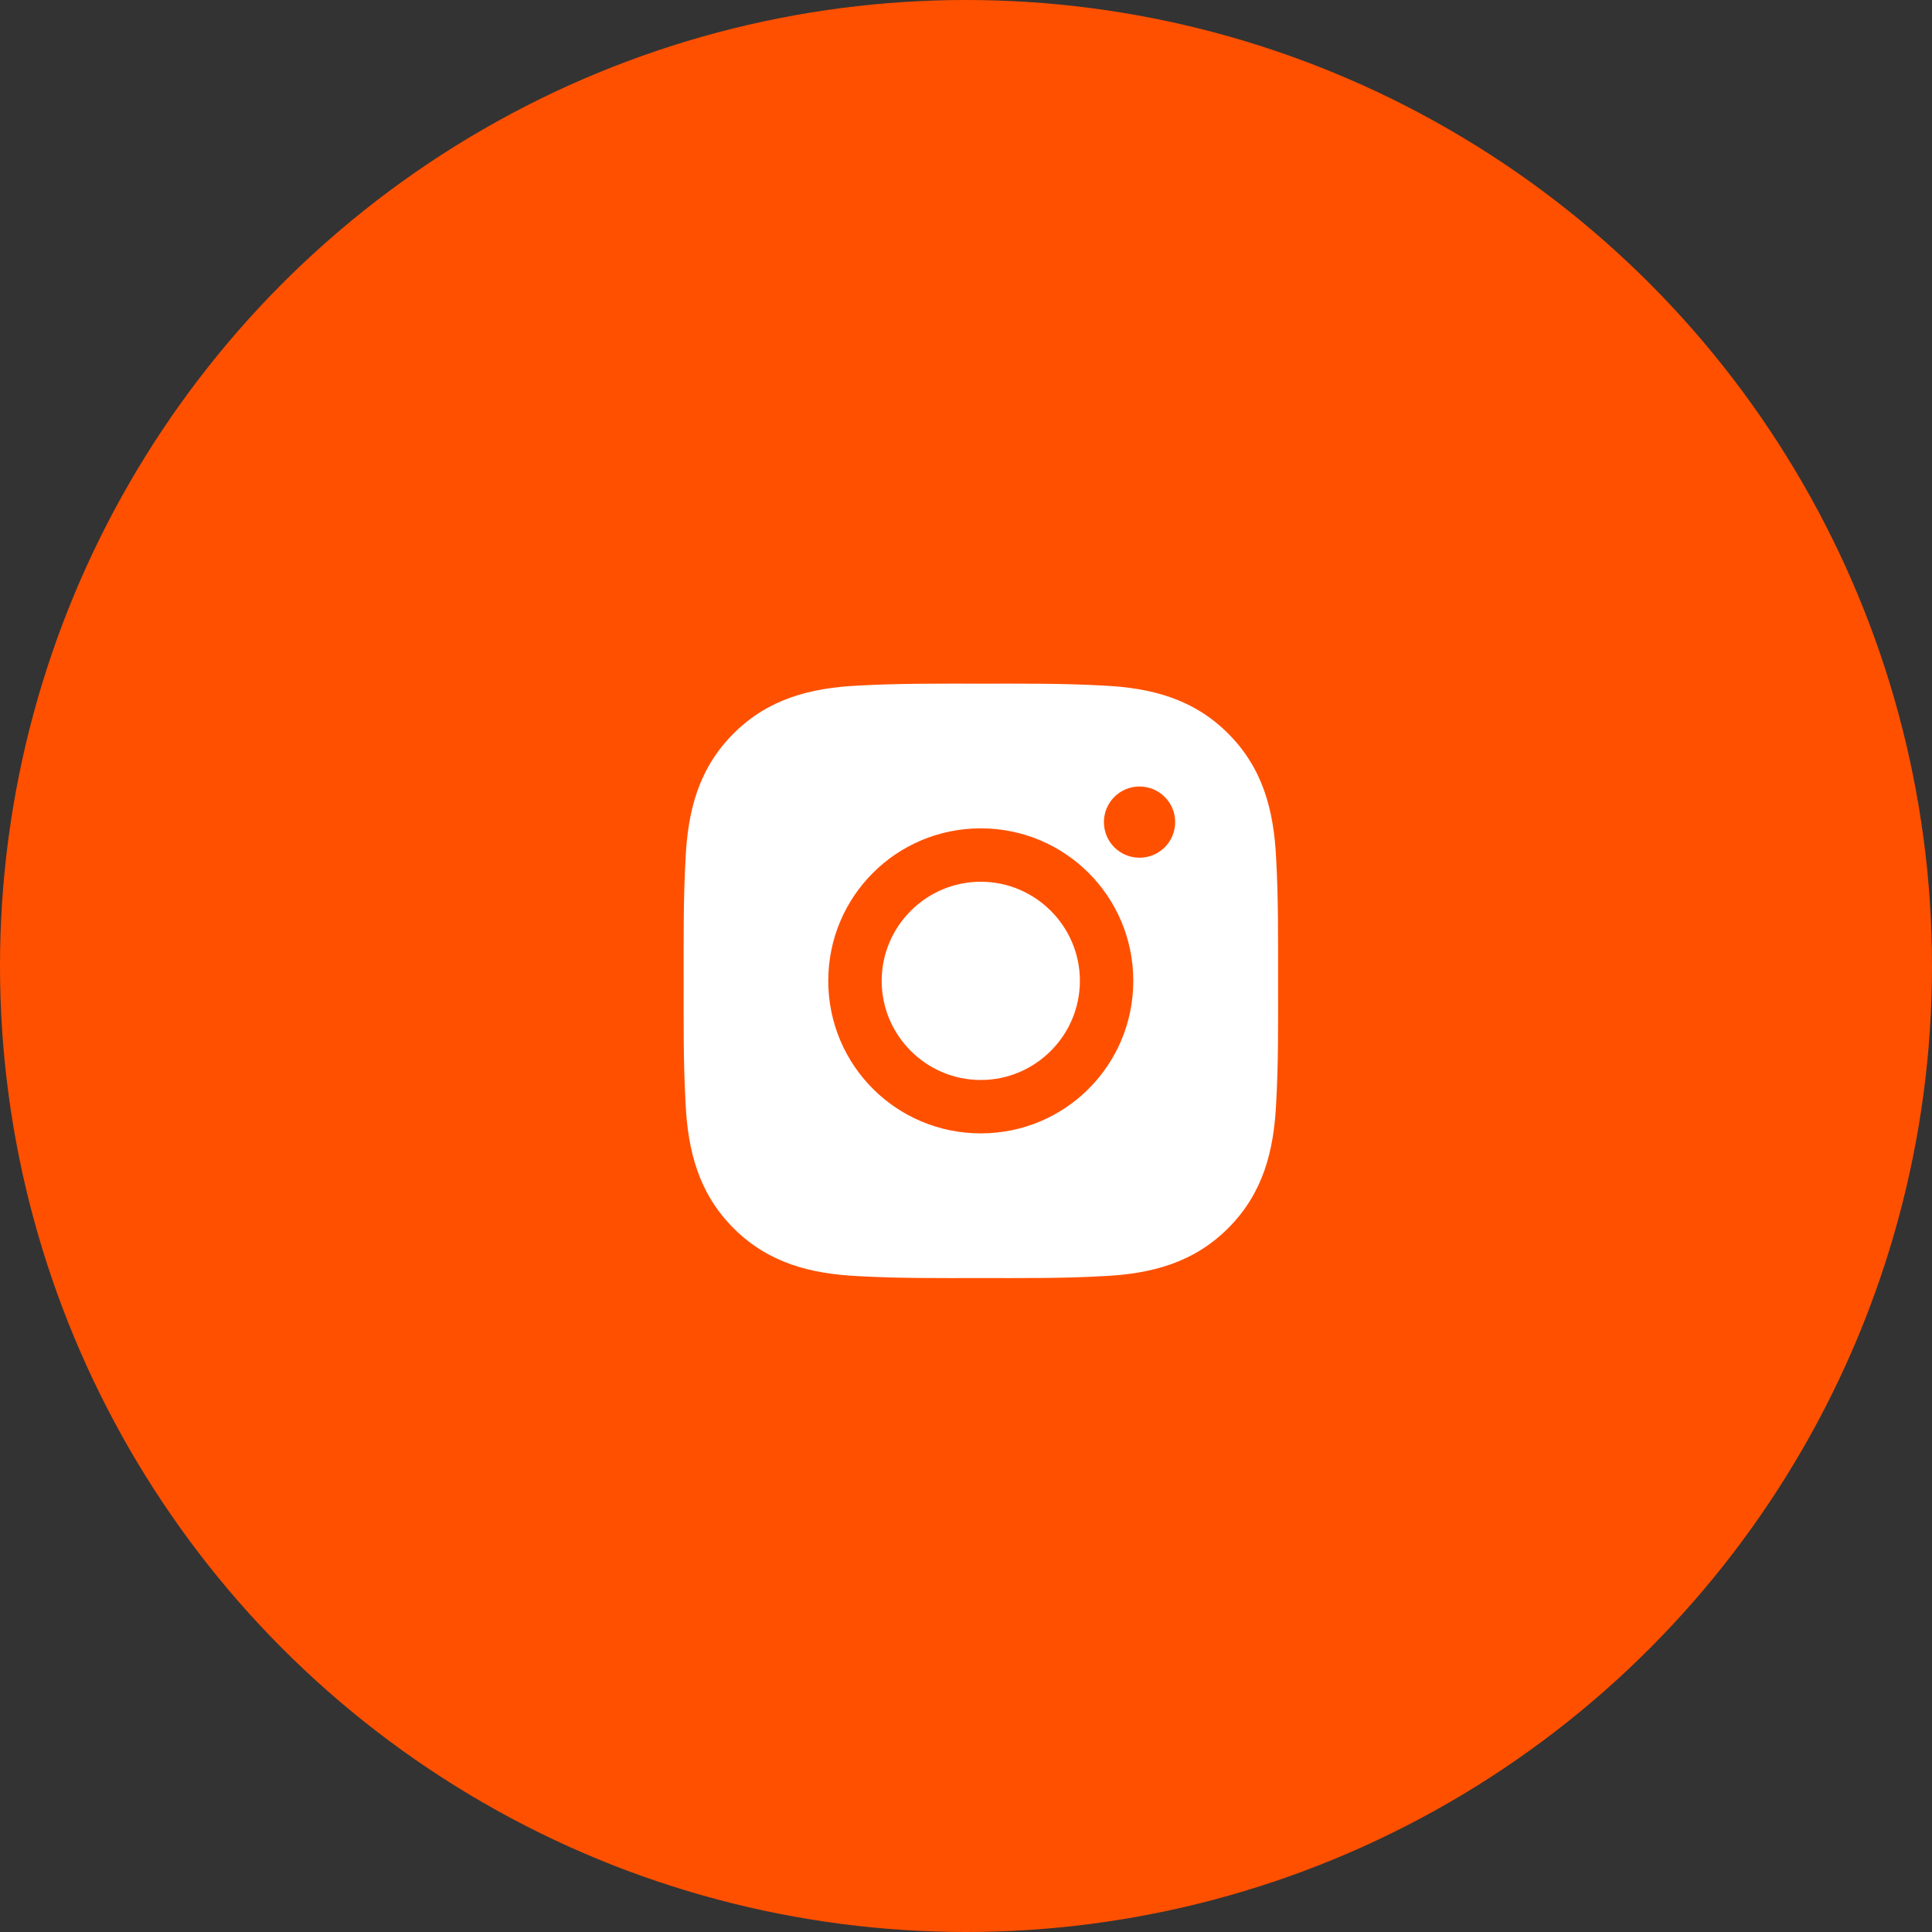 <svg width="65" height="65" viewBox="0 0 65 65" fill="none" xmlns="http://www.w3.org/2000/svg">
<rect x="0" y="0" width="65" height="65" fill="#333333" stroke="none"/>
<circle cx="32.5" cy="32.5" r="32.5" fill="#FF5000"/>
<path d="M32.997 29.665C31.161 29.665 29.663 31.164 29.663 33C29.663 34.836 31.161 36.335 32.997 36.335C34.834 36.335 36.332 34.836 36.332 33C36.332 31.164 34.834 29.665 32.997 29.665ZM42.999 33C42.999 31.619 43.011 30.251 42.934 28.872C42.856 27.271 42.491 25.85 41.32 24.679C40.147 23.506 38.729 23.143 37.127 23.066C35.747 22.988 34.378 23.001 33 23.001C31.619 23.001 30.25 22.988 28.872 23.066C27.271 23.143 25.85 23.509 24.679 24.679C23.506 25.853 23.143 27.271 23.066 28.872C22.988 30.253 23.001 31.622 23.001 33C23.001 34.378 22.988 35.749 23.066 37.128C23.143 38.729 23.509 40.15 24.679 41.321C25.853 42.494 27.271 42.857 28.872 42.934C30.253 43.012 31.621 42.999 33 42.999C34.381 42.999 35.749 43.012 37.127 42.934C38.729 42.857 40.15 42.491 41.32 41.321C42.494 40.147 42.856 38.729 42.934 37.128C43.014 35.749 42.999 34.381 42.999 33ZM32.997 38.131C30.158 38.131 27.866 35.839 27.866 33C27.866 30.161 30.158 27.869 32.997 27.869C35.837 27.869 38.128 30.161 38.128 33C38.128 35.839 35.837 38.131 32.997 38.131ZM38.338 28.857C37.675 28.857 37.14 28.322 37.14 27.659C37.14 26.996 37.675 26.461 38.338 26.461C39.001 26.461 39.537 26.996 39.537 27.659C39.537 27.816 39.506 27.972 39.446 28.118C39.386 28.263 39.297 28.395 39.186 28.507C39.075 28.618 38.943 28.706 38.797 28.766C38.652 28.826 38.496 28.857 38.338 28.857Z" fill="white"/>
</svg>
